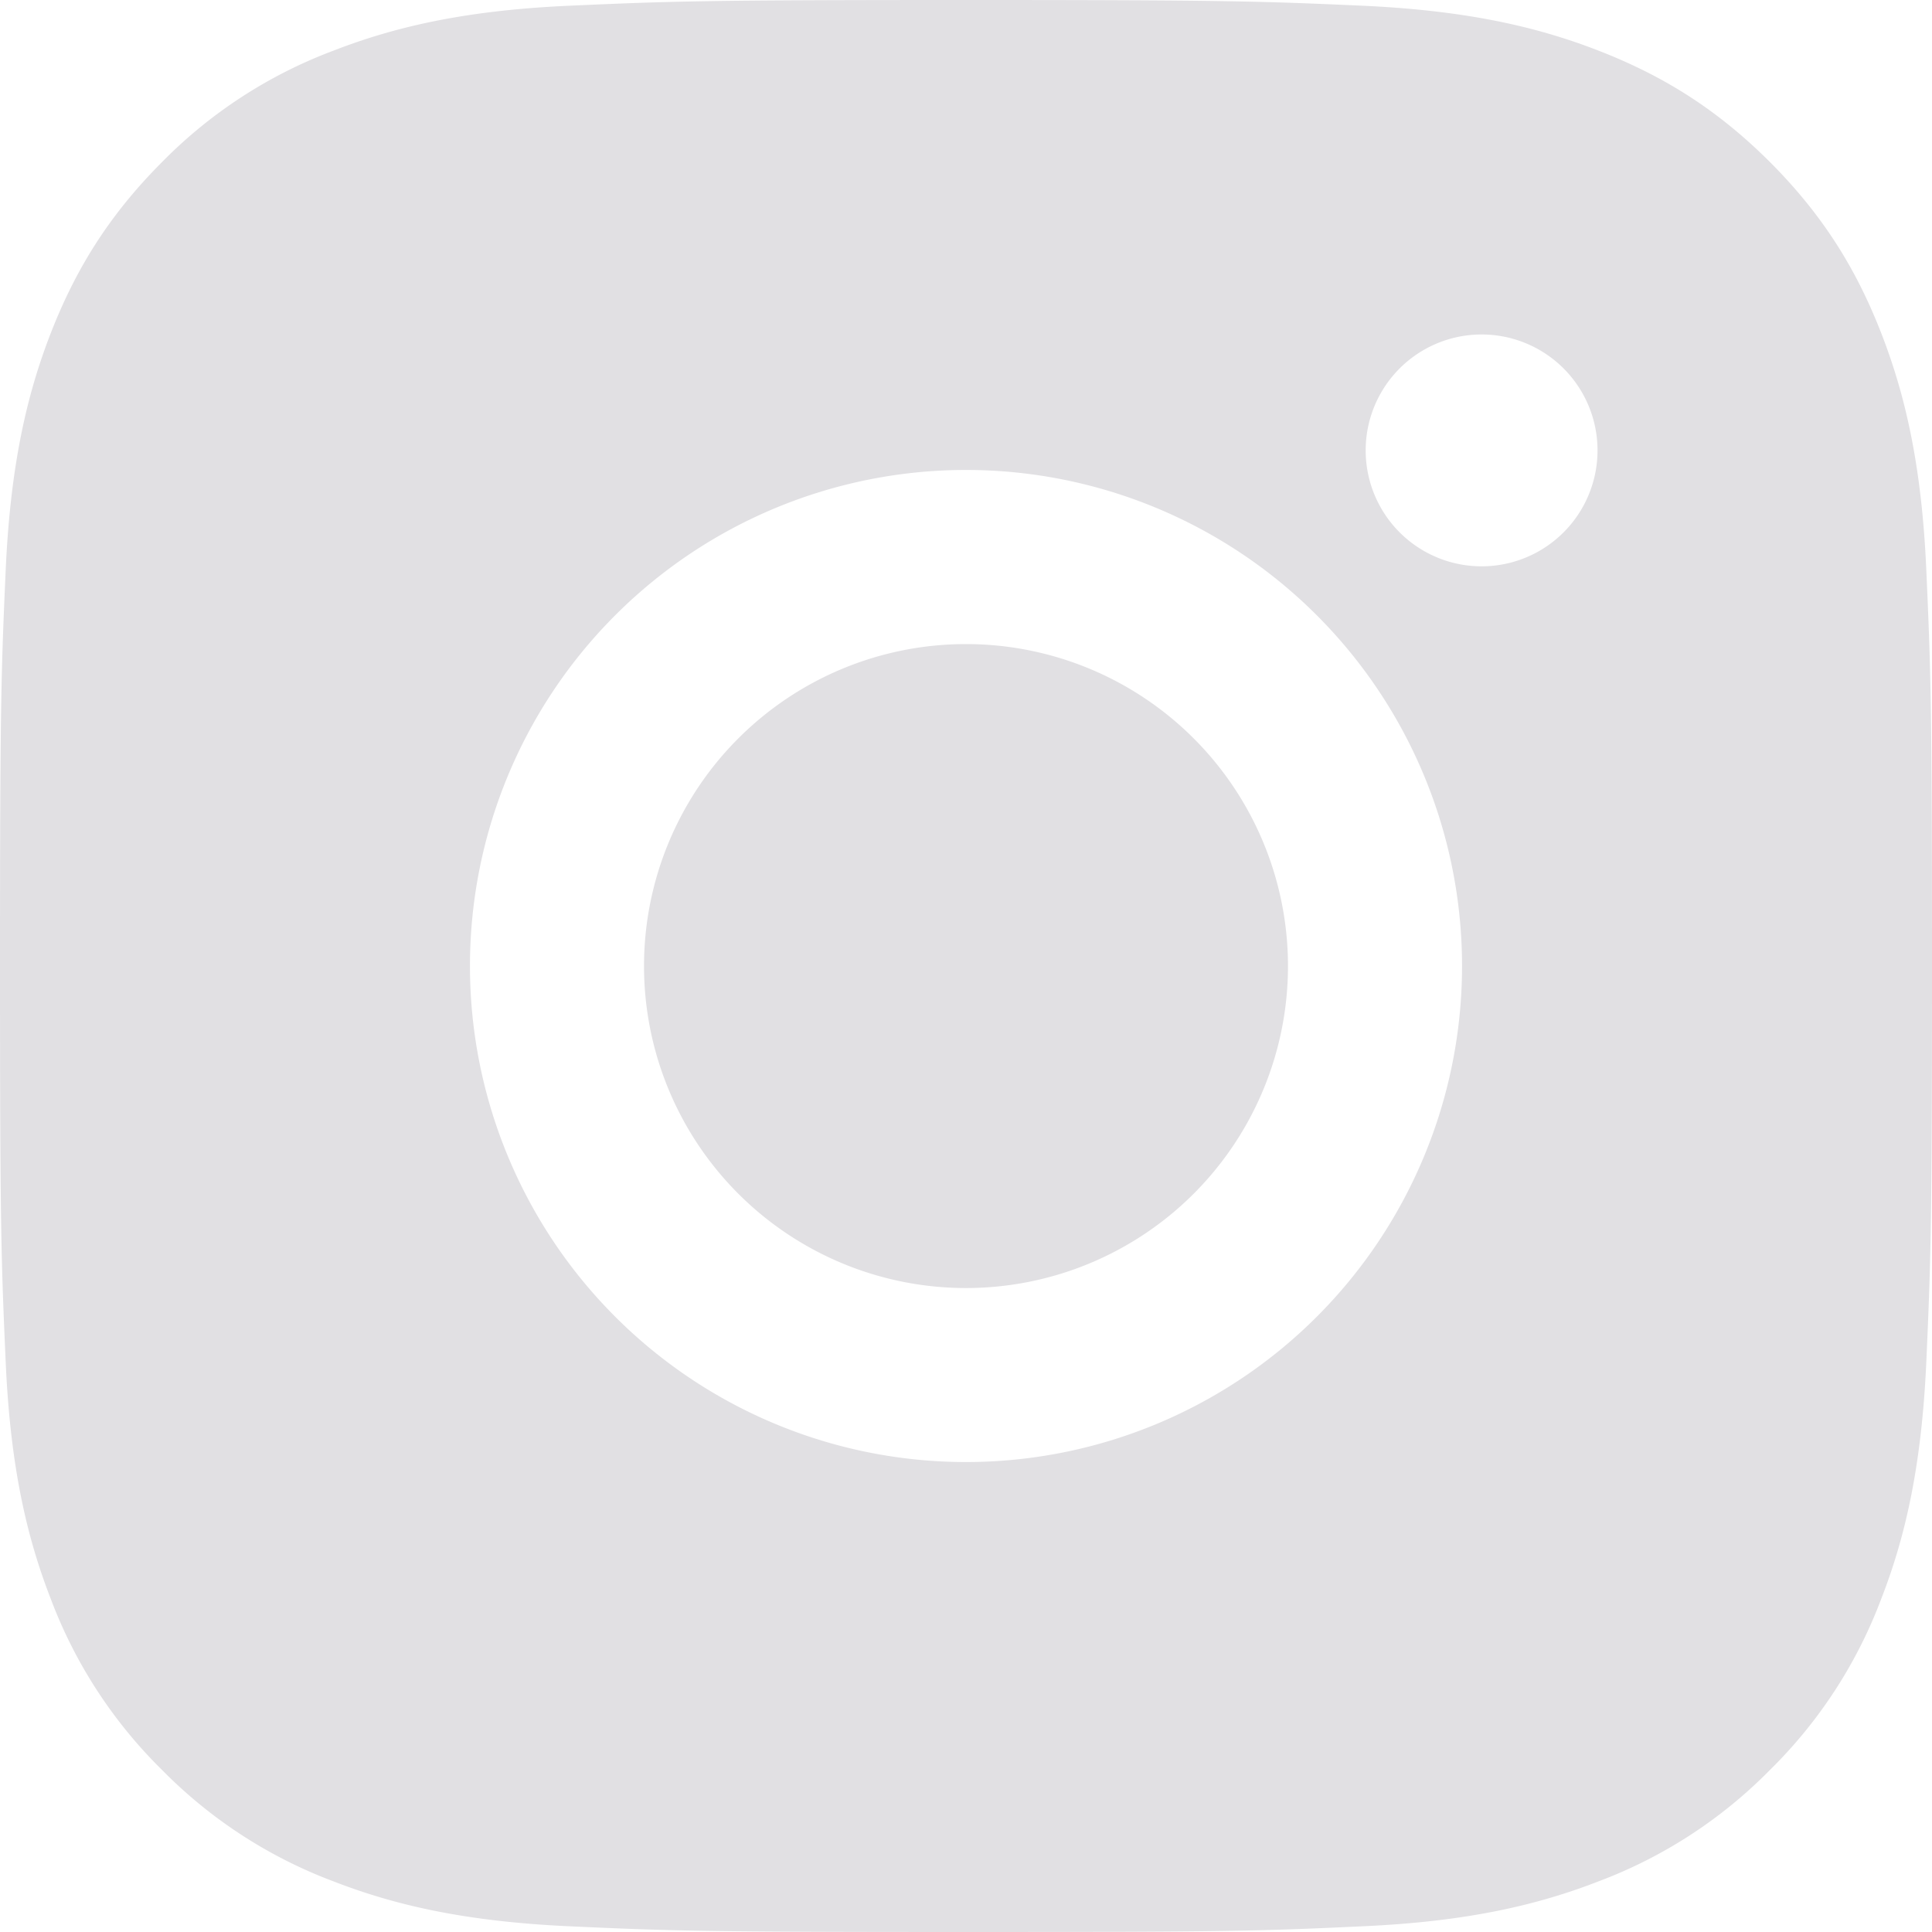 <svg xmlns="http://www.w3.org/2000/svg" width="16" height="16" viewBox="0 0 16 16"><path fill="#E1E0E3" fill-rule="evenodd" d="M8 0c2.173 0 2.445.01 3.298.048.852.04 1.433.174 1.942.372.526.205.973.478 1.418.922.444.445.717.892.922 1.418.198.509.333 1.09.372 1.942C15.99 5.555 16 5.827 16 8s-.01 2.445-.048 3.298c-.04.852-.174 1.433-.372 1.942a3.924 3.924 0 0 1-.922 1.418 3.924 3.924 0 0 1-1.418.922c-.509.198-1.09.333-1.942.372-.853.04-1.125.048-3.298.048s-2.445-.009-3.298-.048c-.852-.04-1.433-.174-1.942-.372a3.924 3.924 0 0 1-1.418-.922A3.924 3.924 0 0 1 .42 13.24c-.198-.509-.333-1.09-.372-1.942C.01 10.445 0 10.173 0 8s.01-2.445.048-3.298C.088 3.85.222 3.269.42 2.76c.205-.526.478-.973.922-1.418A3.924 3.924 0 0 1 2.76.42C3.269.222 3.85.087 4.702.048 5.555.01 5.827 0 8 0zm0 3.892a4.108 4.108 0 1 0 0 8.216 4.108 4.108 0 0 0 0-8.216zm5.23-.162a.96.96 0 1 0-1.92 0 .96.96 0 0 0 1.92 0zM8 10.667a2.666 2.666 0 1 1 0-5.333 2.666 2.666 0 0 1 0 5.333z"/></svg>